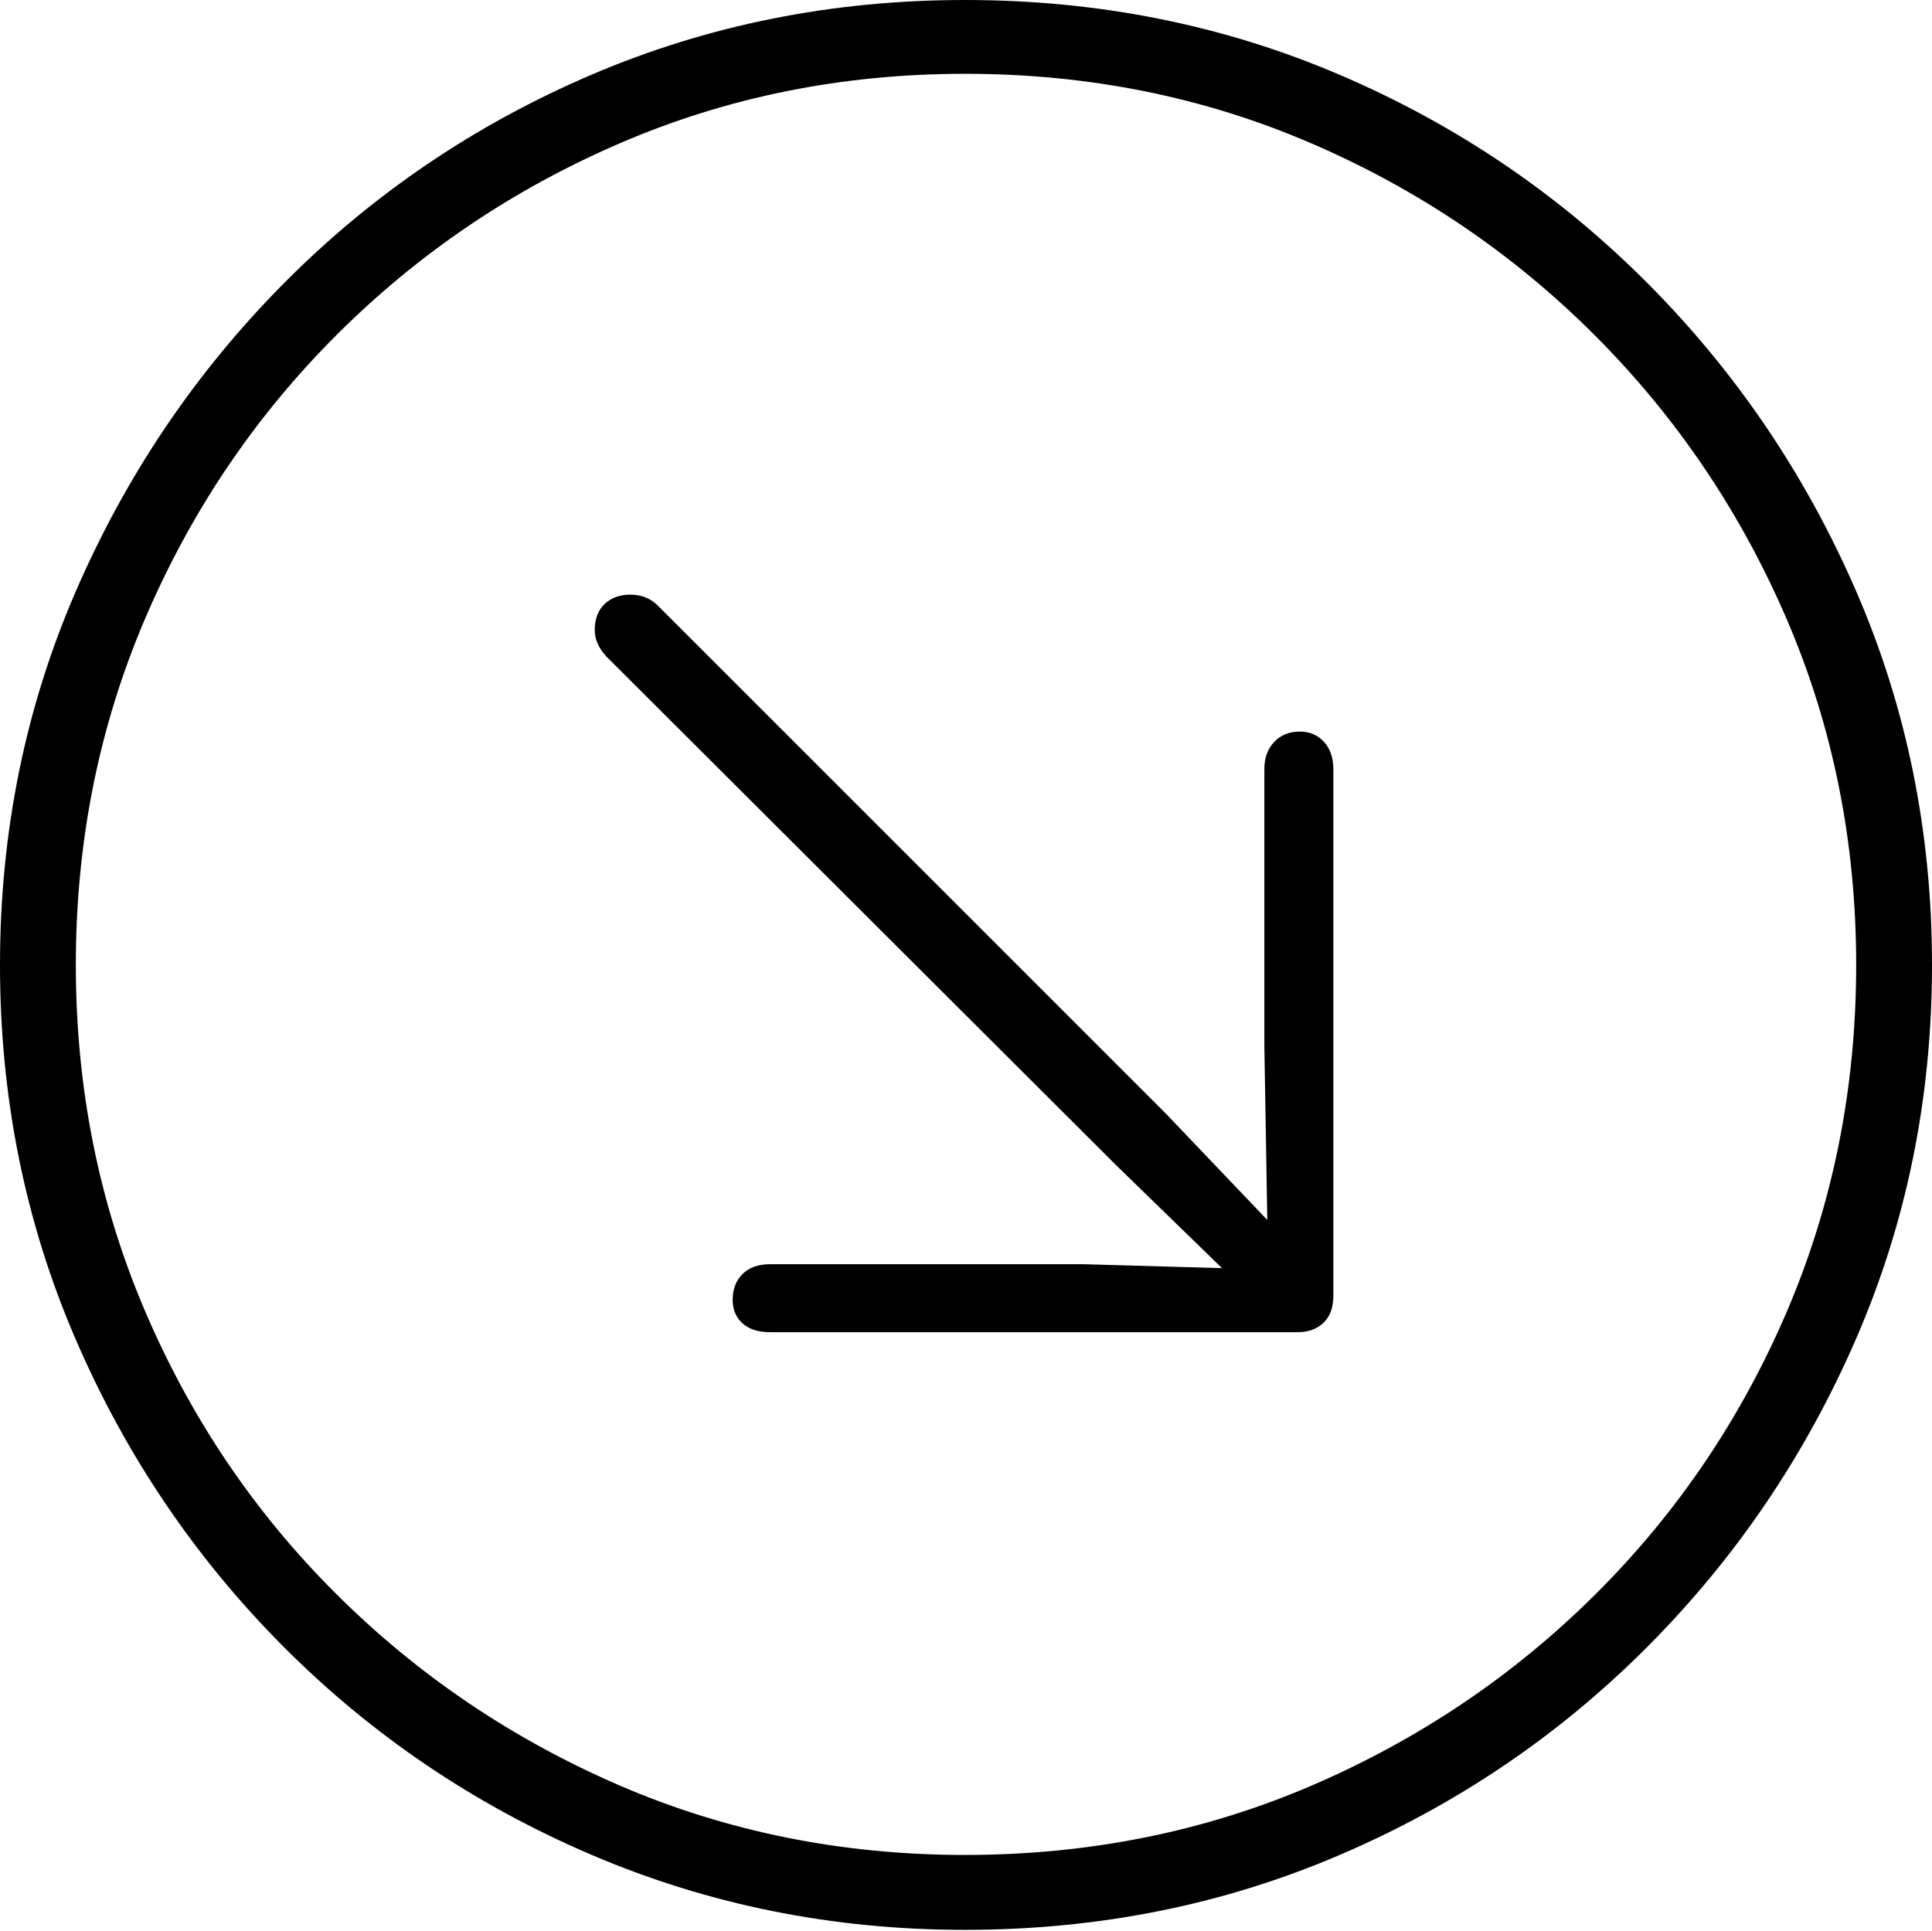 <?xml version="1.0" encoding="UTF-8"?>
<!--Generator: Apple Native CoreSVG 175-->
<!DOCTYPE svg
PUBLIC "-//W3C//DTD SVG 1.1//EN"
       "http://www.w3.org/Graphics/SVG/1.1/DTD/svg11.dtd">
<svg version="1.1" xmlns="http://www.w3.org/2000/svg" xmlns:xlink="http://www.w3.org/1999/xlink" width="19.16" height="19.15">
 <g>
  <rect height="19.15" opacity="0" width="19.16" x="0" y="0"/>
  <path d="M9.57 19.141Q11.553 19.141 13.286 18.398Q15.02 17.656 16.338 16.333Q17.656 15.01 18.408 13.276Q19.16 11.543 19.16 9.57Q19.16 7.598 18.408 5.864Q17.656 4.131 16.338 2.808Q15.02 1.484 13.286 0.742Q11.553 0 9.57 0Q7.598 0 5.864 0.742Q4.131 1.484 2.817 2.808Q1.504 4.131 0.752 5.864Q0 7.598 0 9.57Q0 11.543 0.747 13.276Q1.494 15.01 2.812 16.333Q4.131 17.656 5.869 18.398Q7.607 19.141 9.57 19.141ZM9.57 18.398Q7.744 18.398 6.147 17.71Q4.551 17.021 3.335 15.81Q2.119 14.6 1.436 12.998Q0.752 11.396 0.752 9.57Q0.752 7.744 1.436 6.143Q2.119 4.541 3.335 3.325Q4.551 2.109 6.147 1.421Q7.744 0.732 9.57 0.732Q11.406 0.732 13.003 1.421Q14.6 2.109 15.815 3.325Q17.031 4.541 17.72 6.143Q18.408 7.744 18.408 9.57Q18.408 11.396 17.725 12.998Q17.041 14.6 15.825 15.81Q14.609 17.021 13.008 17.71Q11.406 18.398 9.57 18.398ZM12.891 7.256Q12.734 7.256 12.637 7.358Q12.539 7.461 12.539 7.627L12.539 10.381L12.568 12.1L11.562 11.045L6.523 6.006Q6.416 5.898 6.25 5.898Q6.094 5.898 5.996 5.991Q5.898 6.084 5.898 6.25Q5.898 6.387 6.016 6.514L11.065 11.553L12.119 12.578L10.752 12.539L7.637 12.539Q7.461 12.539 7.363 12.637Q7.266 12.734 7.266 12.891Q7.266 13.037 7.363 13.125Q7.461 13.213 7.637 13.213L12.871 13.213Q13.027 13.213 13.125 13.12Q13.223 13.027 13.223 12.852L13.223 7.627Q13.223 7.461 13.13 7.358Q13.037 7.256 12.891 7.256Z" fill="#000000"/>
 </g>
</svg>
